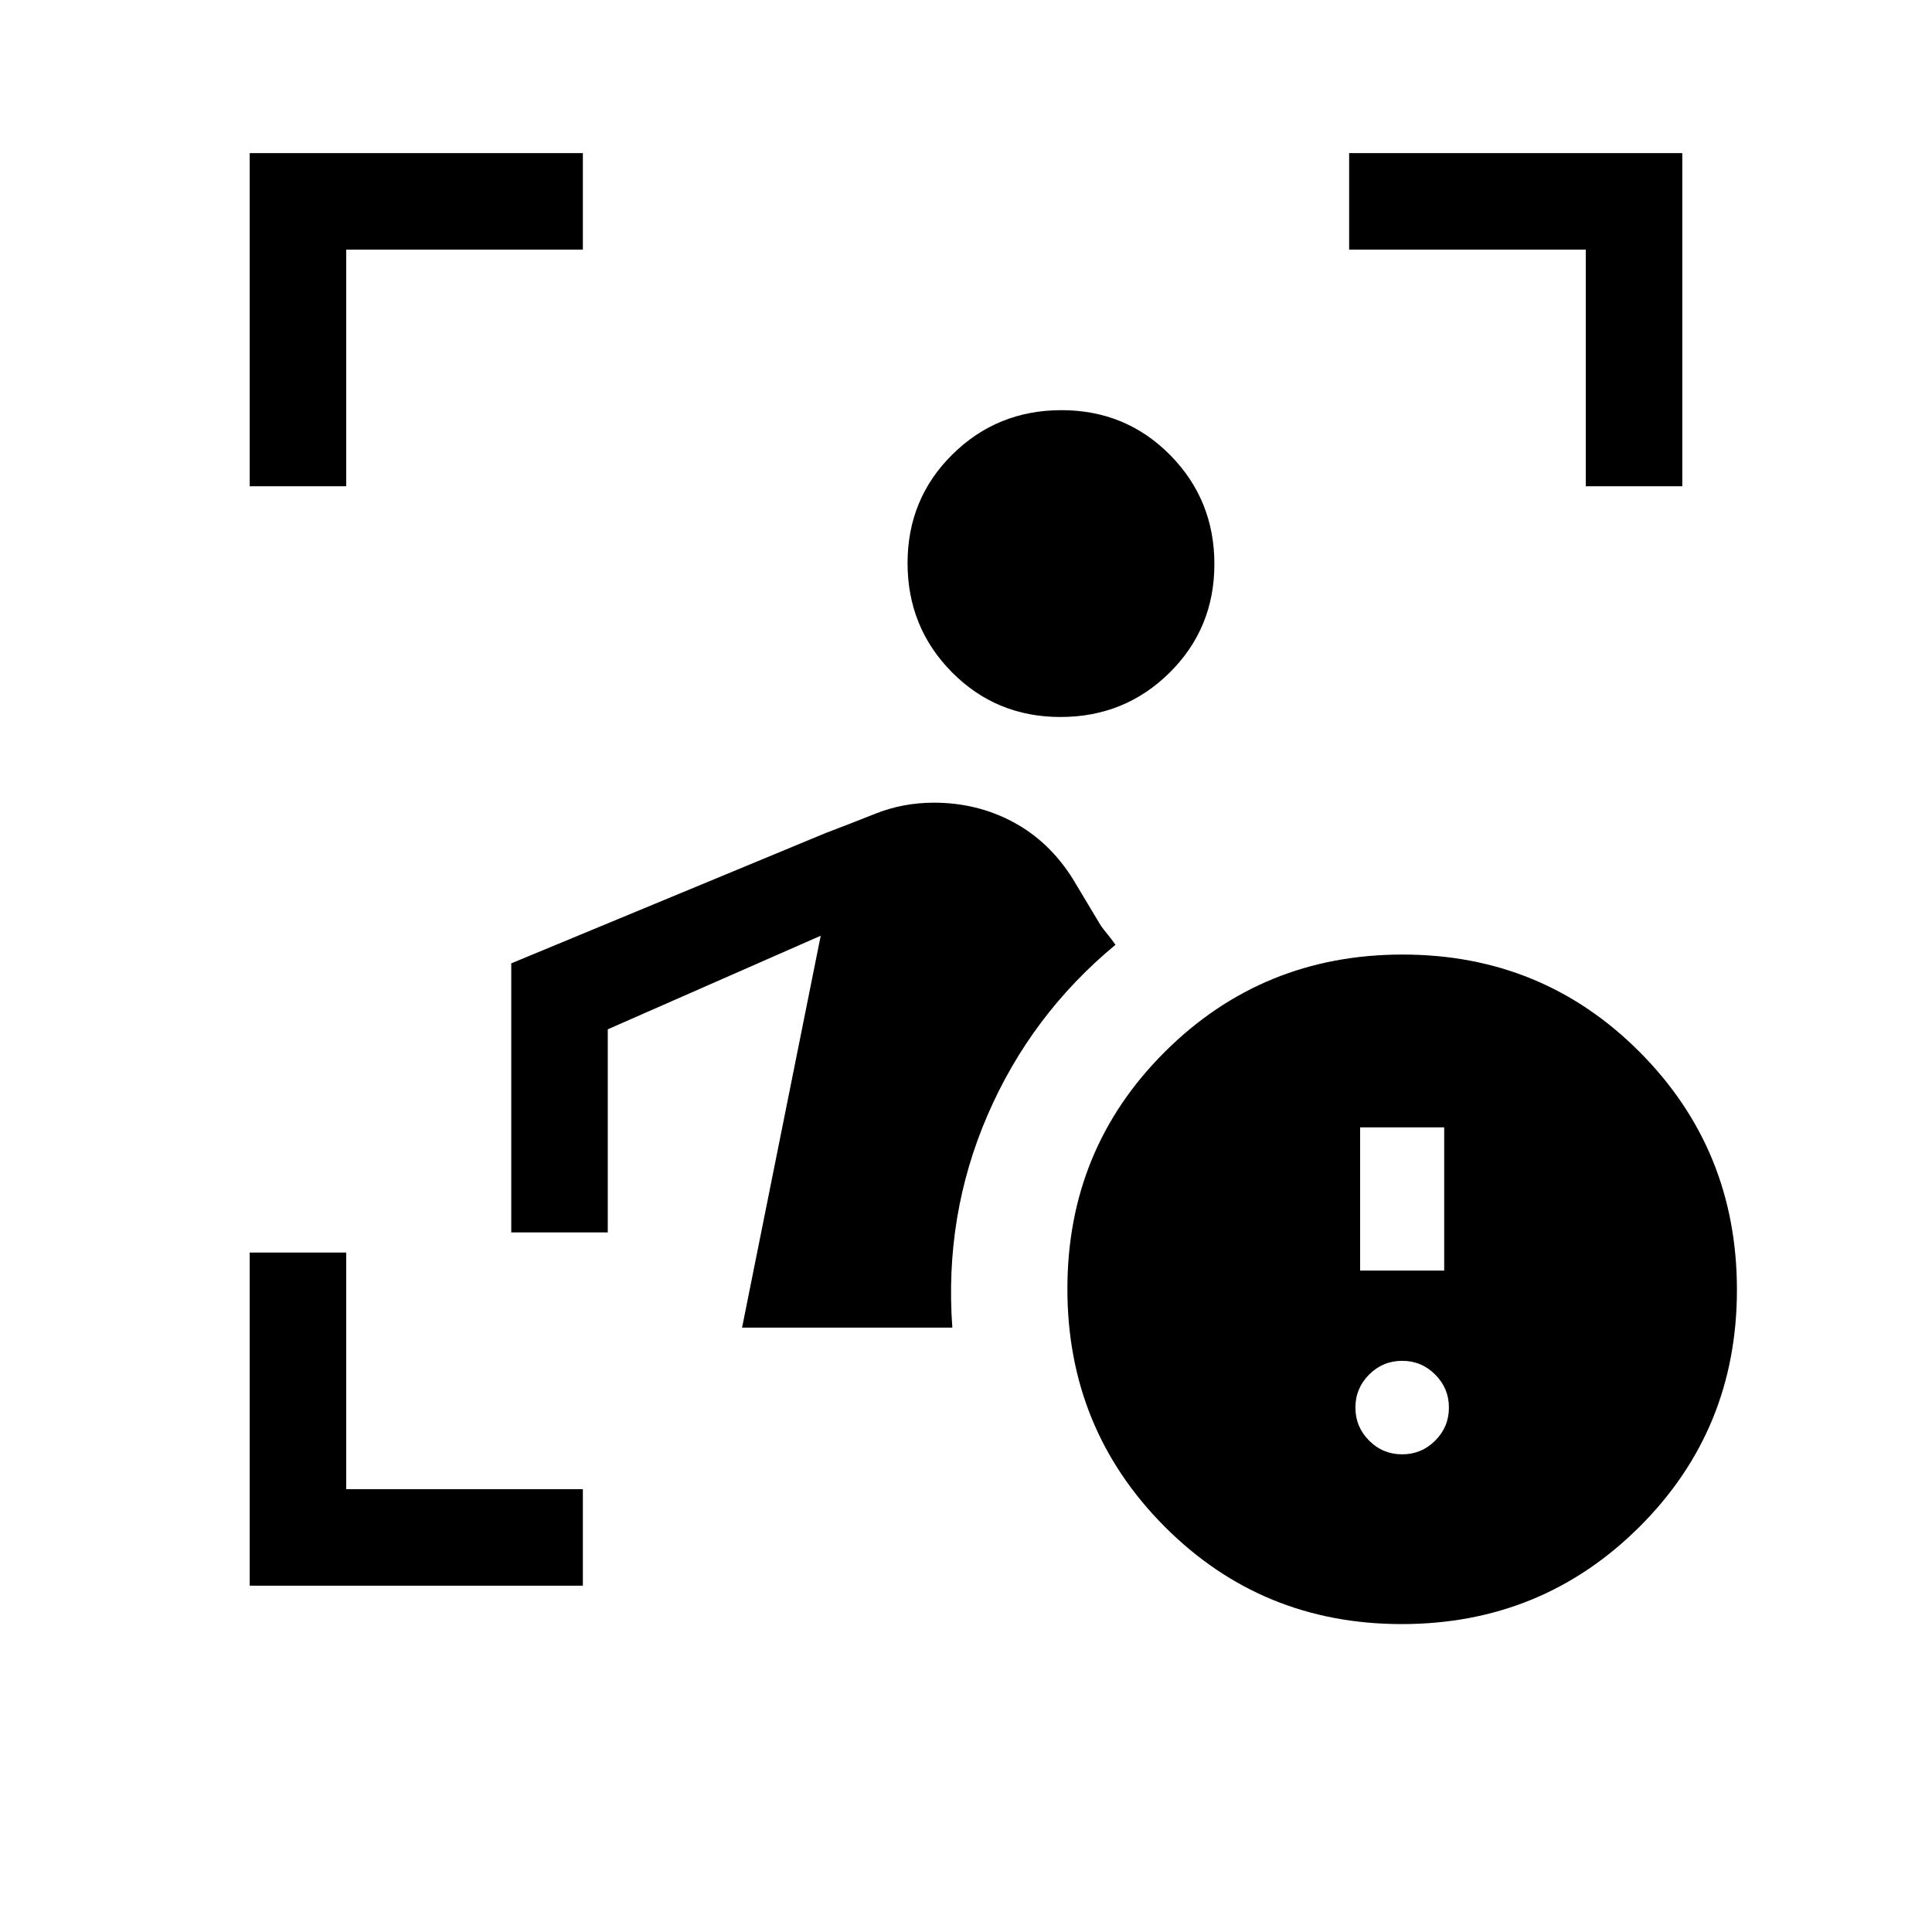 <svg xmlns="http://www.w3.org/2000/svg" height="20" viewBox="0 -960 960 960" width="20"><path d="M124.08-172.08v-165.54h47.96v117.58h117.58v47.96H124.08Zm244.65-128.23 39.08-194.73L302-448.54v100.92h-47.96v-133.69l156.15-64.73q11.08-4.19 24.82-9.65t29.03-5.46q21.45 0 39.42 9.64 17.97 9.64 29.61 28.22l14.04 23.41q1.63 2.21 3.32 4.24 1.69 2.02 3.84 5.1-42 34.77-63.56 84.64-21.56 49.86-17.5 105.59H368.73Zm158.21-303.42q-31.94 0-53.96-22.27t-22.02-54.21q0-31.94 22.27-53.96t54.21-22.02q31.94 0 53.96 22.26 22.02 22.27 22.02 54.22 0 31.94-22.26 53.96-22.27 22.02-54.22 22.02ZM124.08-718.38v-165.54h165.54v47.96H172.04v117.58h-47.96Zm663.88 0v-117.58H670.38v-47.96h165.54v165.54h-47.96ZM696.5-153q-69.58 0-117.85-48.5-48.27-48.49-48.27-118.07 0-69.59 48.5-117.85 48.49-48.27 118.08-48.27 69.58 0 117.85 48.49 48.26 48.5 48.26 118.08t-48.49 117.85Q766.08-153 696.5-153Zm-20.66-175.66h41.77v-71.15h-41.77v71.15Zm20.89 91.31q9.6 0 16.41-6.81 6.82-6.82 6.82-16.42 0-9.6-6.82-16.41-6.81-6.82-16.41-6.82-9.6 0-16.42 6.82-6.81 6.81-6.81 16.41 0 9.6 6.81 16.42 6.82 6.81 16.42 6.81Z"/></svg>